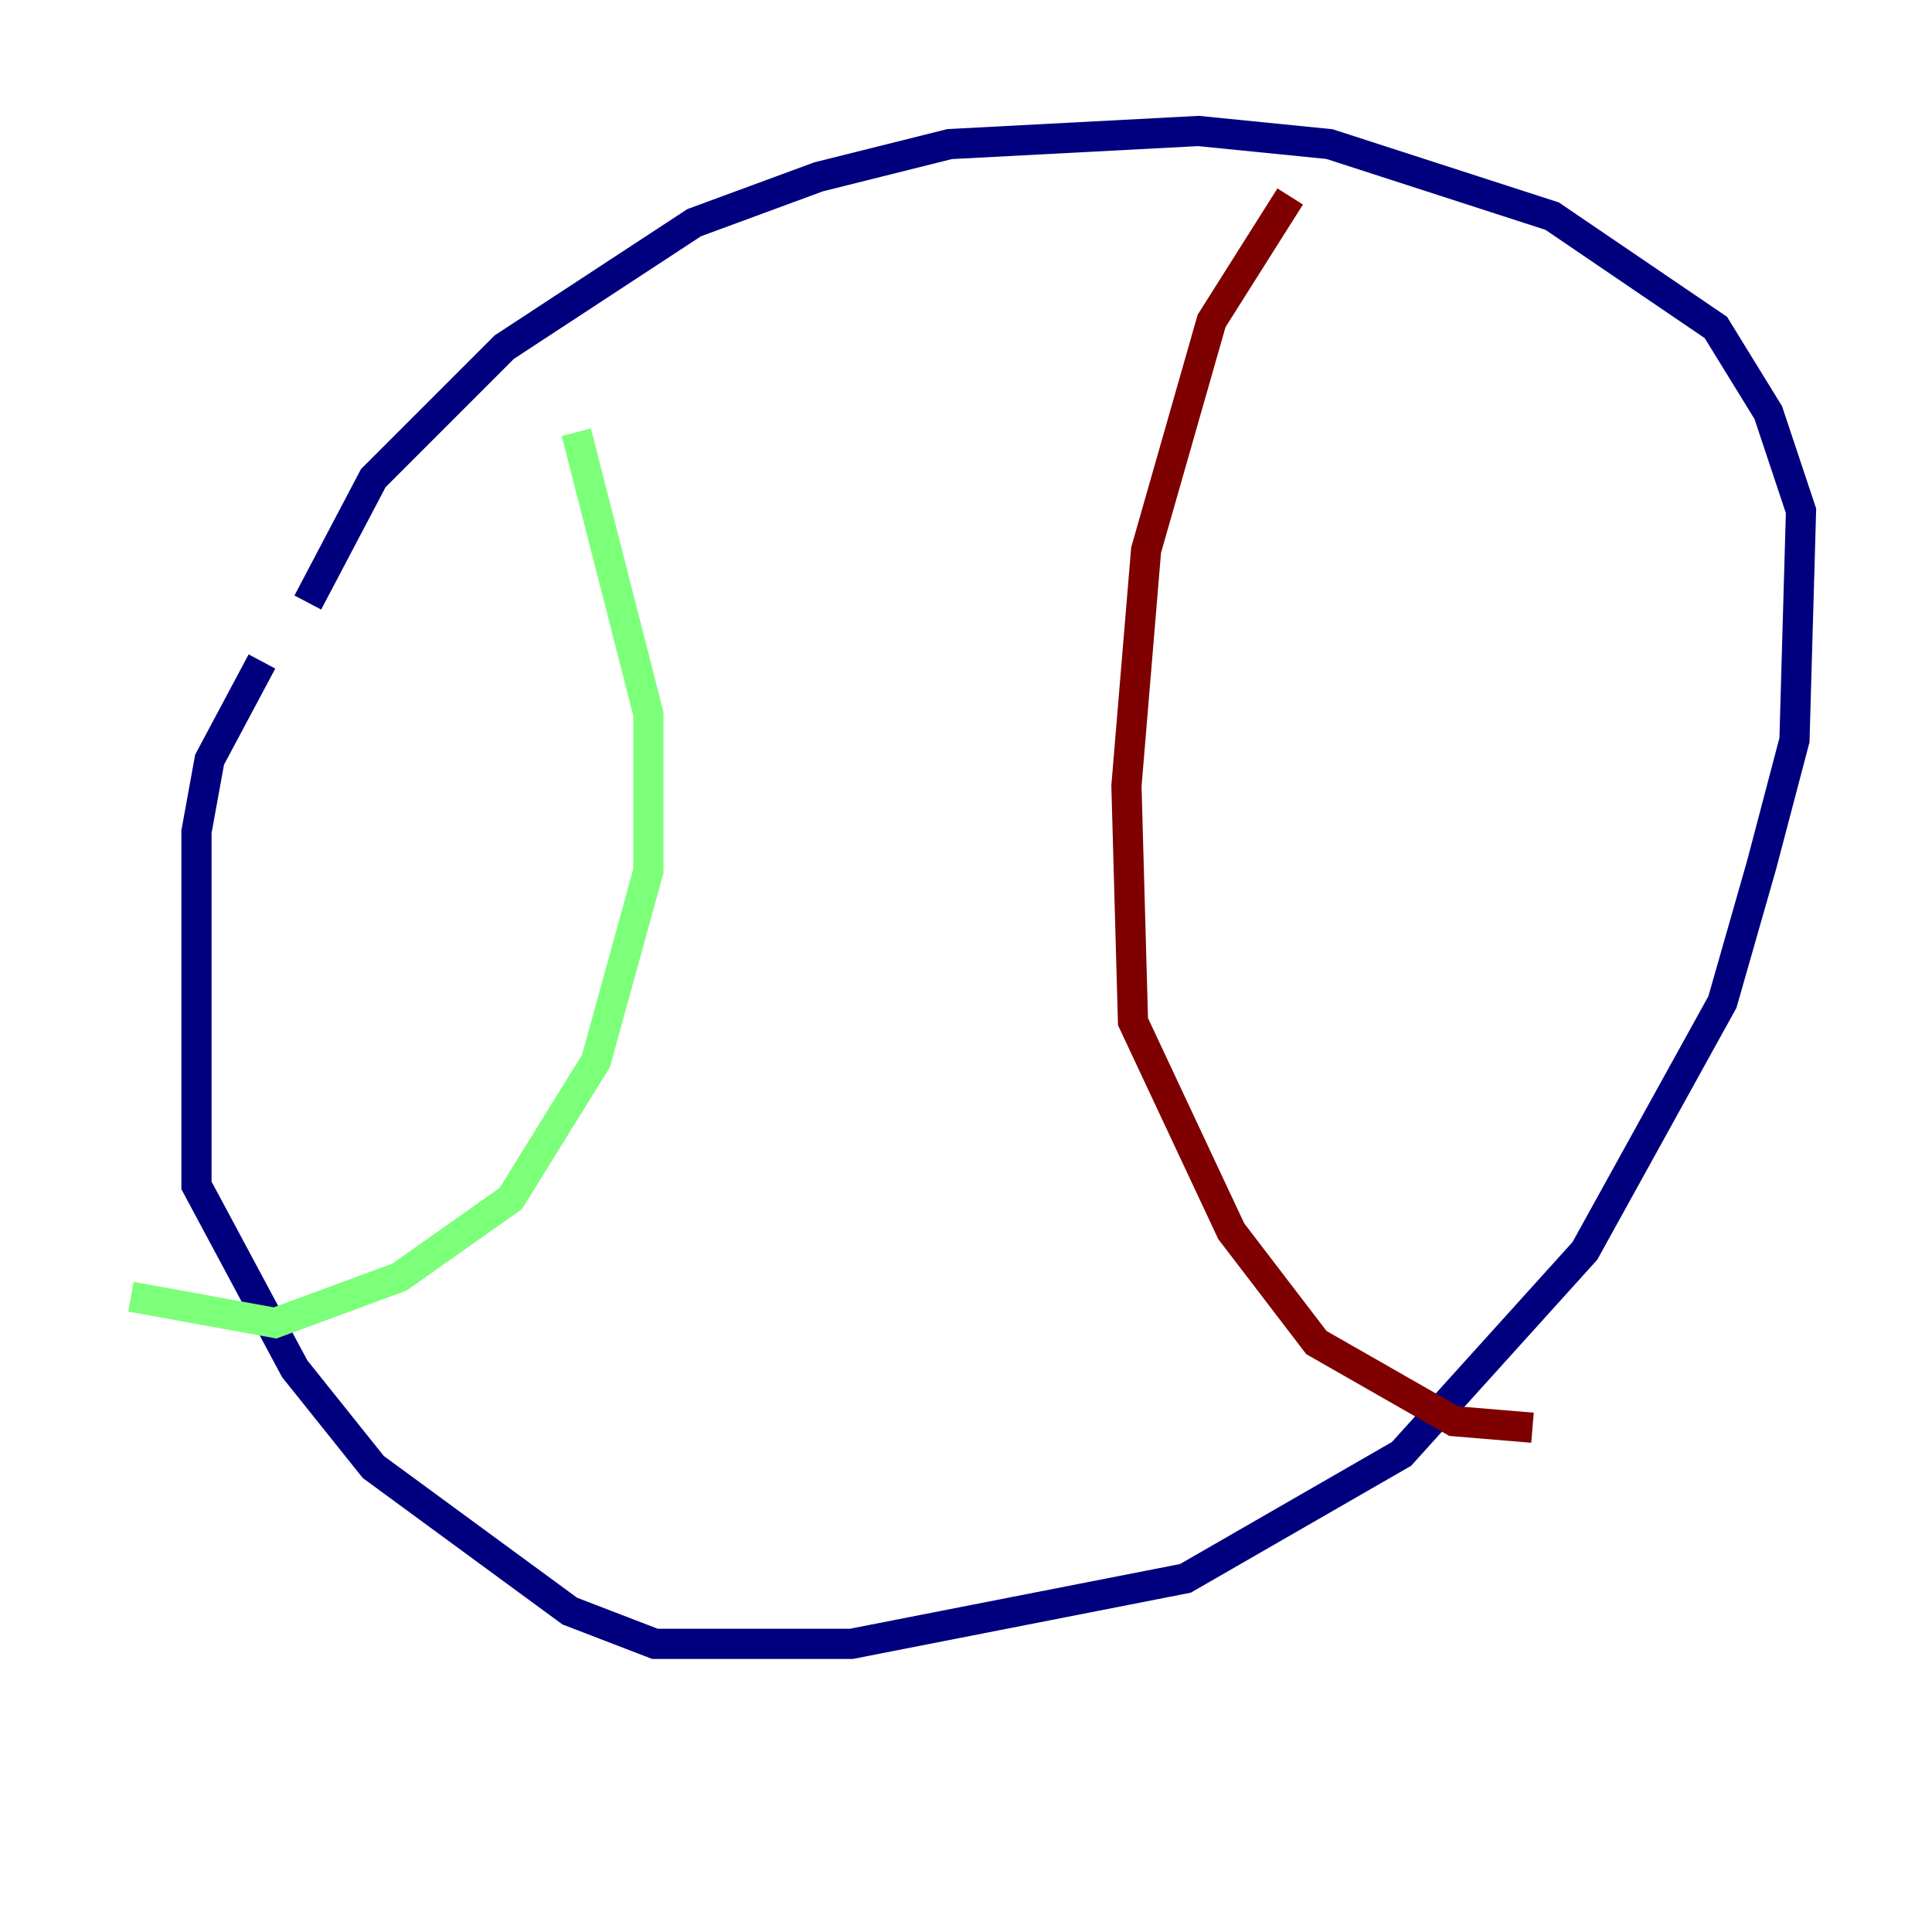 <?xml version="1.0" encoding="utf-8" ?>
<svg baseProfile="tiny" height="128" version="1.2" viewBox="0,0,128,128" width="128" xmlns="http://www.w3.org/2000/svg" xmlns:ev="http://www.w3.org/2001/xml-events" xmlns:xlink="http://www.w3.org/1999/xlink"><defs /><polyline fill="none" points="17.356,43.824 13.885,50.332 13.017,55.105 13.017,78.536 19.525,90.685 24.732,97.193 37.749,106.739 43.39,108.909 56.407,108.909 78.536,104.57 92.854,96.325 105.003,82.875 114.115,66.386 116.719,57.275 118.888,49.031 119.322,33.844 117.153,27.336 113.681,21.695 102.834,14.319 88.081,9.546 79.403,8.678 62.915,9.546 54.237,11.715 45.993,14.752 33.41,22.997 24.732,31.675 20.393,39.919" stroke="#00007f" stroke-width="2" /><polyline fill="none" points="38.183,28.637 42.956,47.295 42.956,57.709 39.485,70.291 33.844,79.403 26.468,84.61 18.224,87.647 8.678,85.912" stroke="#7cff79" stroke-width="2" /><polyline fill="none" points="85.478,13.017 80.271,21.261 75.932,36.447 74.63,52.068 75.064,67.688 81.573,81.573 87.214,88.949 96.325,94.156 101.532,94.59" stroke="#7f0000" stroke-width="2" /></svg>